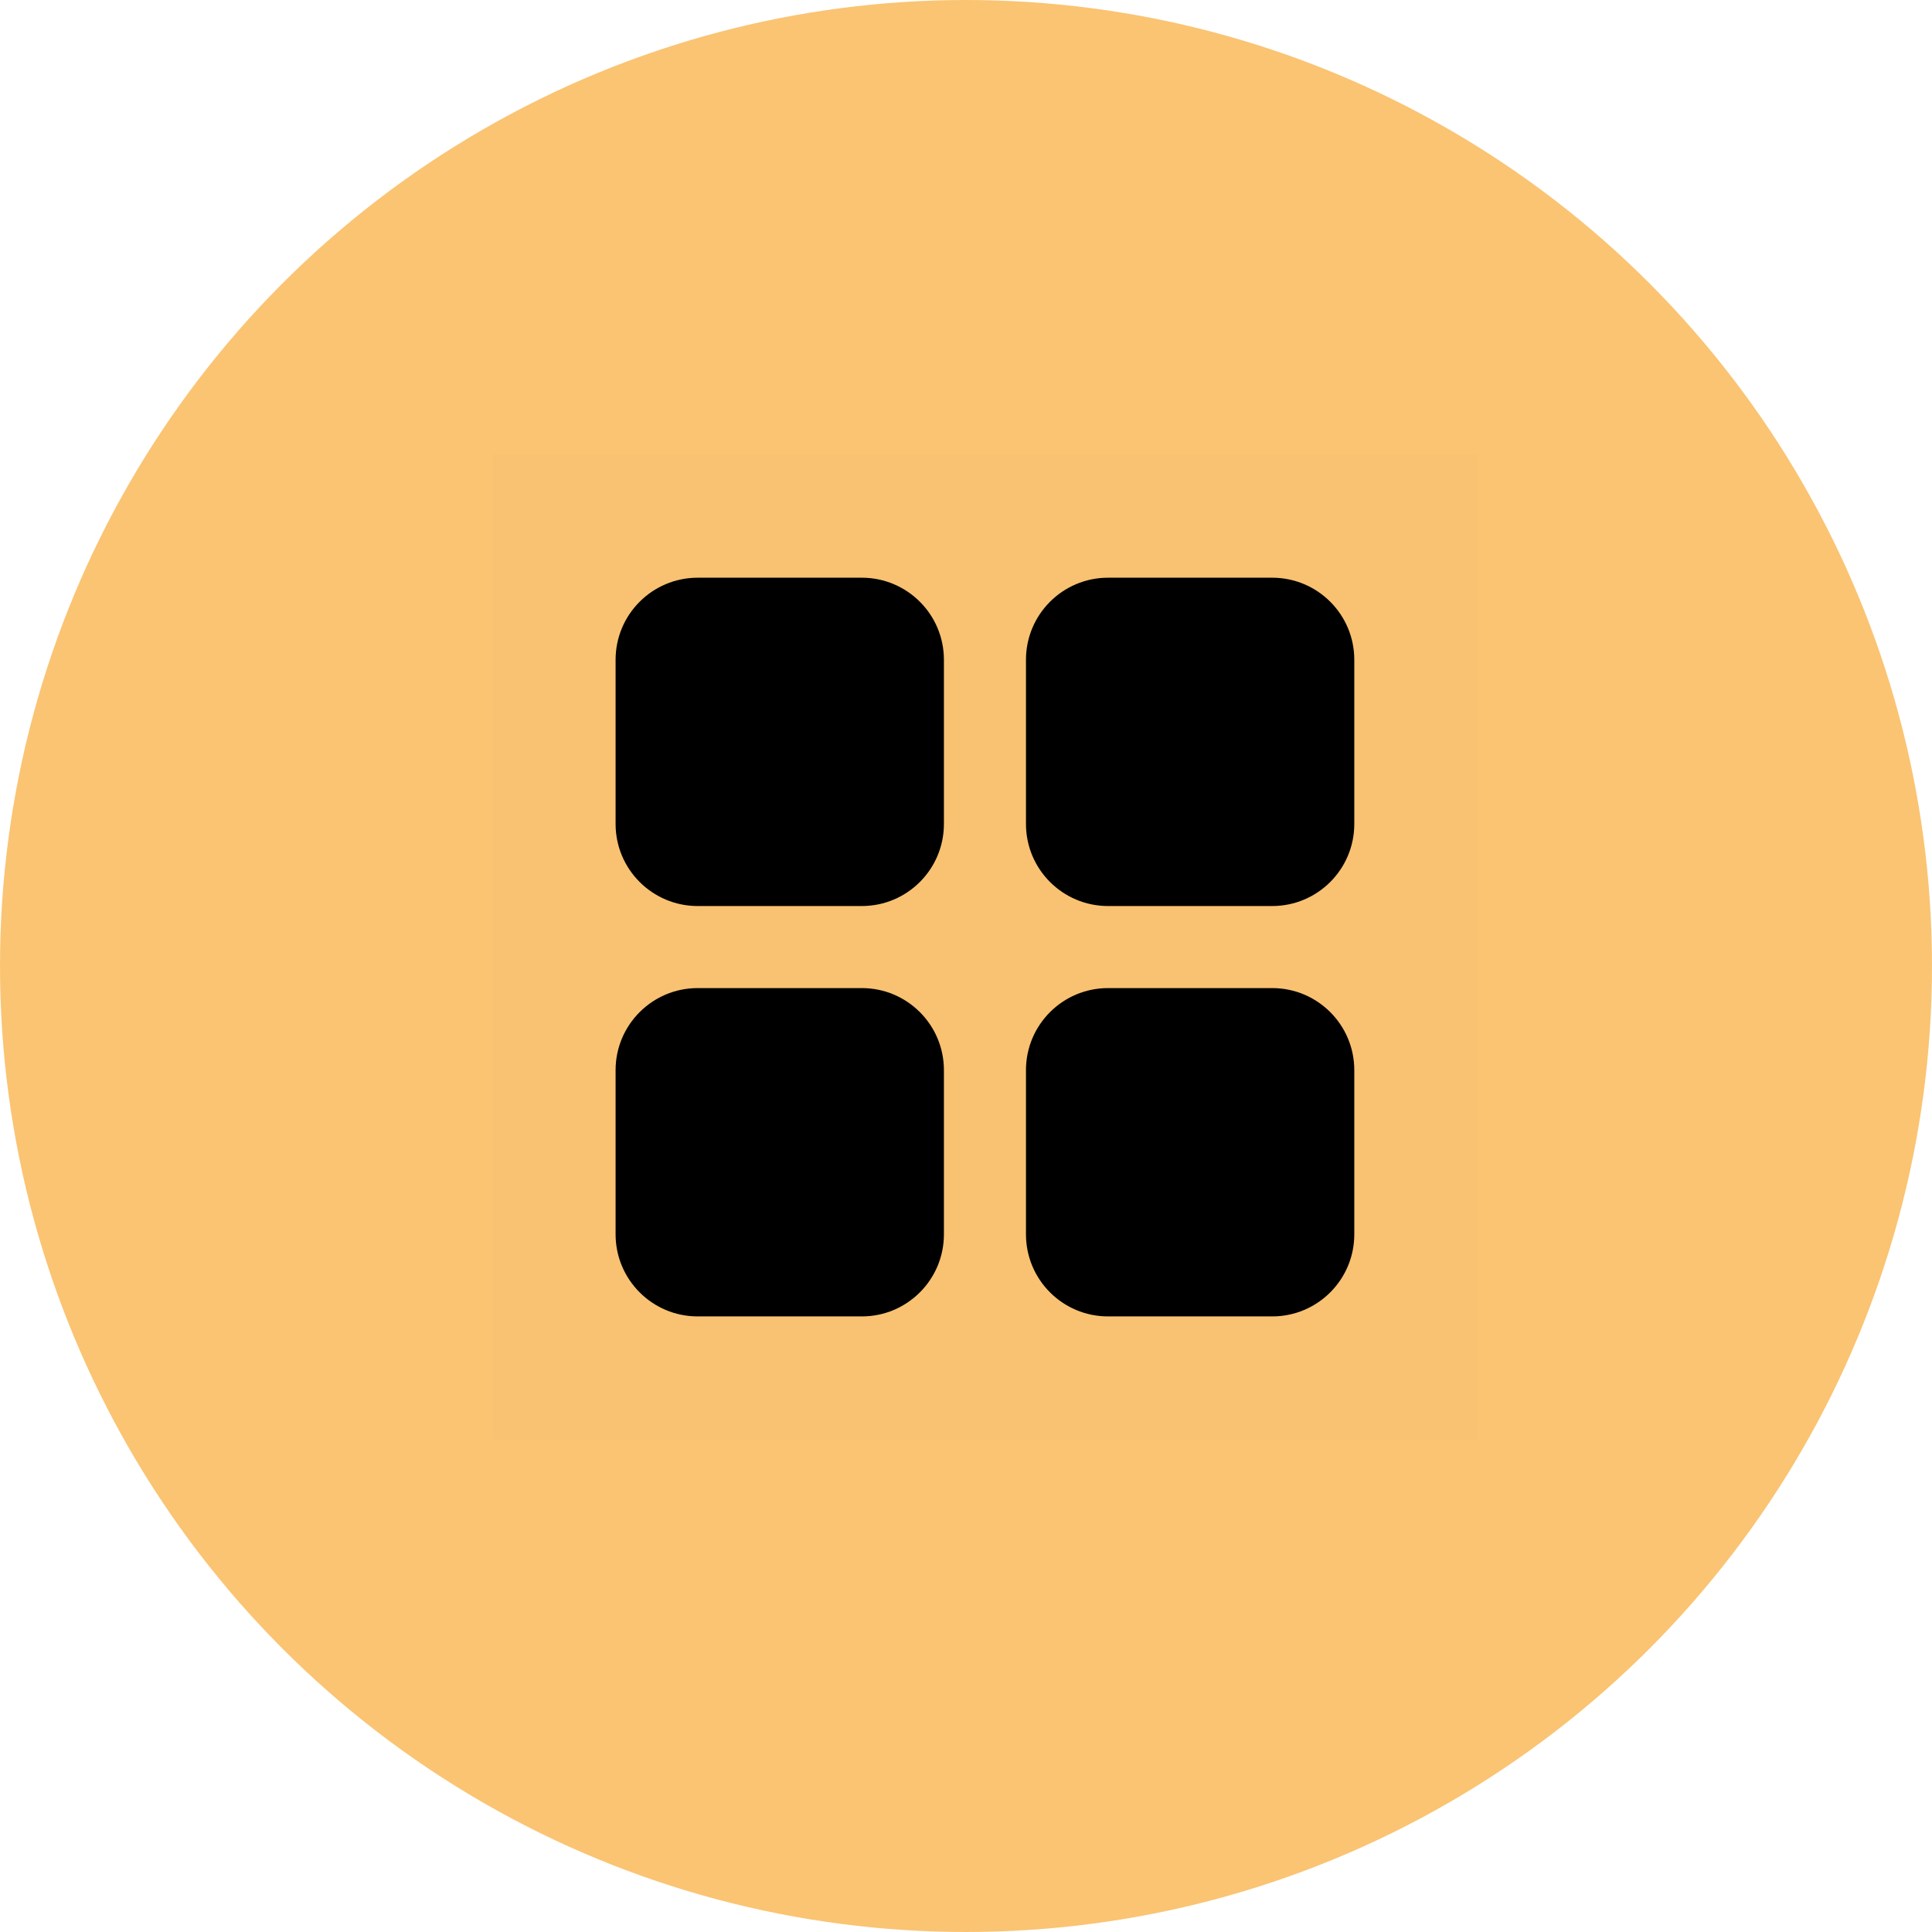 <svg width="51" height="51" viewBox="0 0 51 51" fill="none" xmlns="http://www.w3.org/2000/svg">
<g id="Dashboard">
<circle id="Ellipse 48" opacity="0.8" cx="25.5" cy="25.5" r="25.5" fill="#F8B550"/>
<g id="Element / icon / dashboard">
<rect id="Rectangle" opacity="0.01" x="13" y="12" width="26" height="26" fill="black"/>
<path id="Path" d="M22.75 15.25H18.417C17.221 15.25 16.25 16.22 16.25 17.417V21.75C16.25 22.947 17.221 23.917 18.417 23.917H22.75C23.947 23.917 24.917 22.947 24.917 21.75V17.417C24.917 16.22 23.947 15.25 22.75 15.25Z" fill="black"/>
<path id="Path_2" d="M33.583 15.25H29.25C28.053 15.25 27.083 16.22 27.083 17.417V21.75C27.083 22.947 28.053 23.917 29.25 23.917H33.583C34.78 23.917 35.75 22.947 35.75 21.75V17.417C35.75 16.22 34.78 15.25 33.583 15.25Z" fill="black"/>
<path id="Path_3" d="M22.75 26.083H18.417C17.221 26.083 16.25 27.053 16.25 28.25V32.583C16.25 33.78 17.221 34.75 18.417 34.75H22.75C23.947 34.75 24.917 33.78 24.917 32.583V28.25C24.917 27.053 23.947 26.083 22.75 26.083Z" fill="black"/>
<path id="Path_4" d="M33.583 26.083H29.25C28.053 26.083 27.083 27.053 27.083 28.25V32.583C27.083 33.78 28.053 34.75 29.25 34.75H33.583C34.78 34.75 35.75 33.78 35.75 32.583V28.25C35.75 27.053 34.78 26.083 33.583 26.083Z" fill="black"/>
</g>
</g>
</svg>
